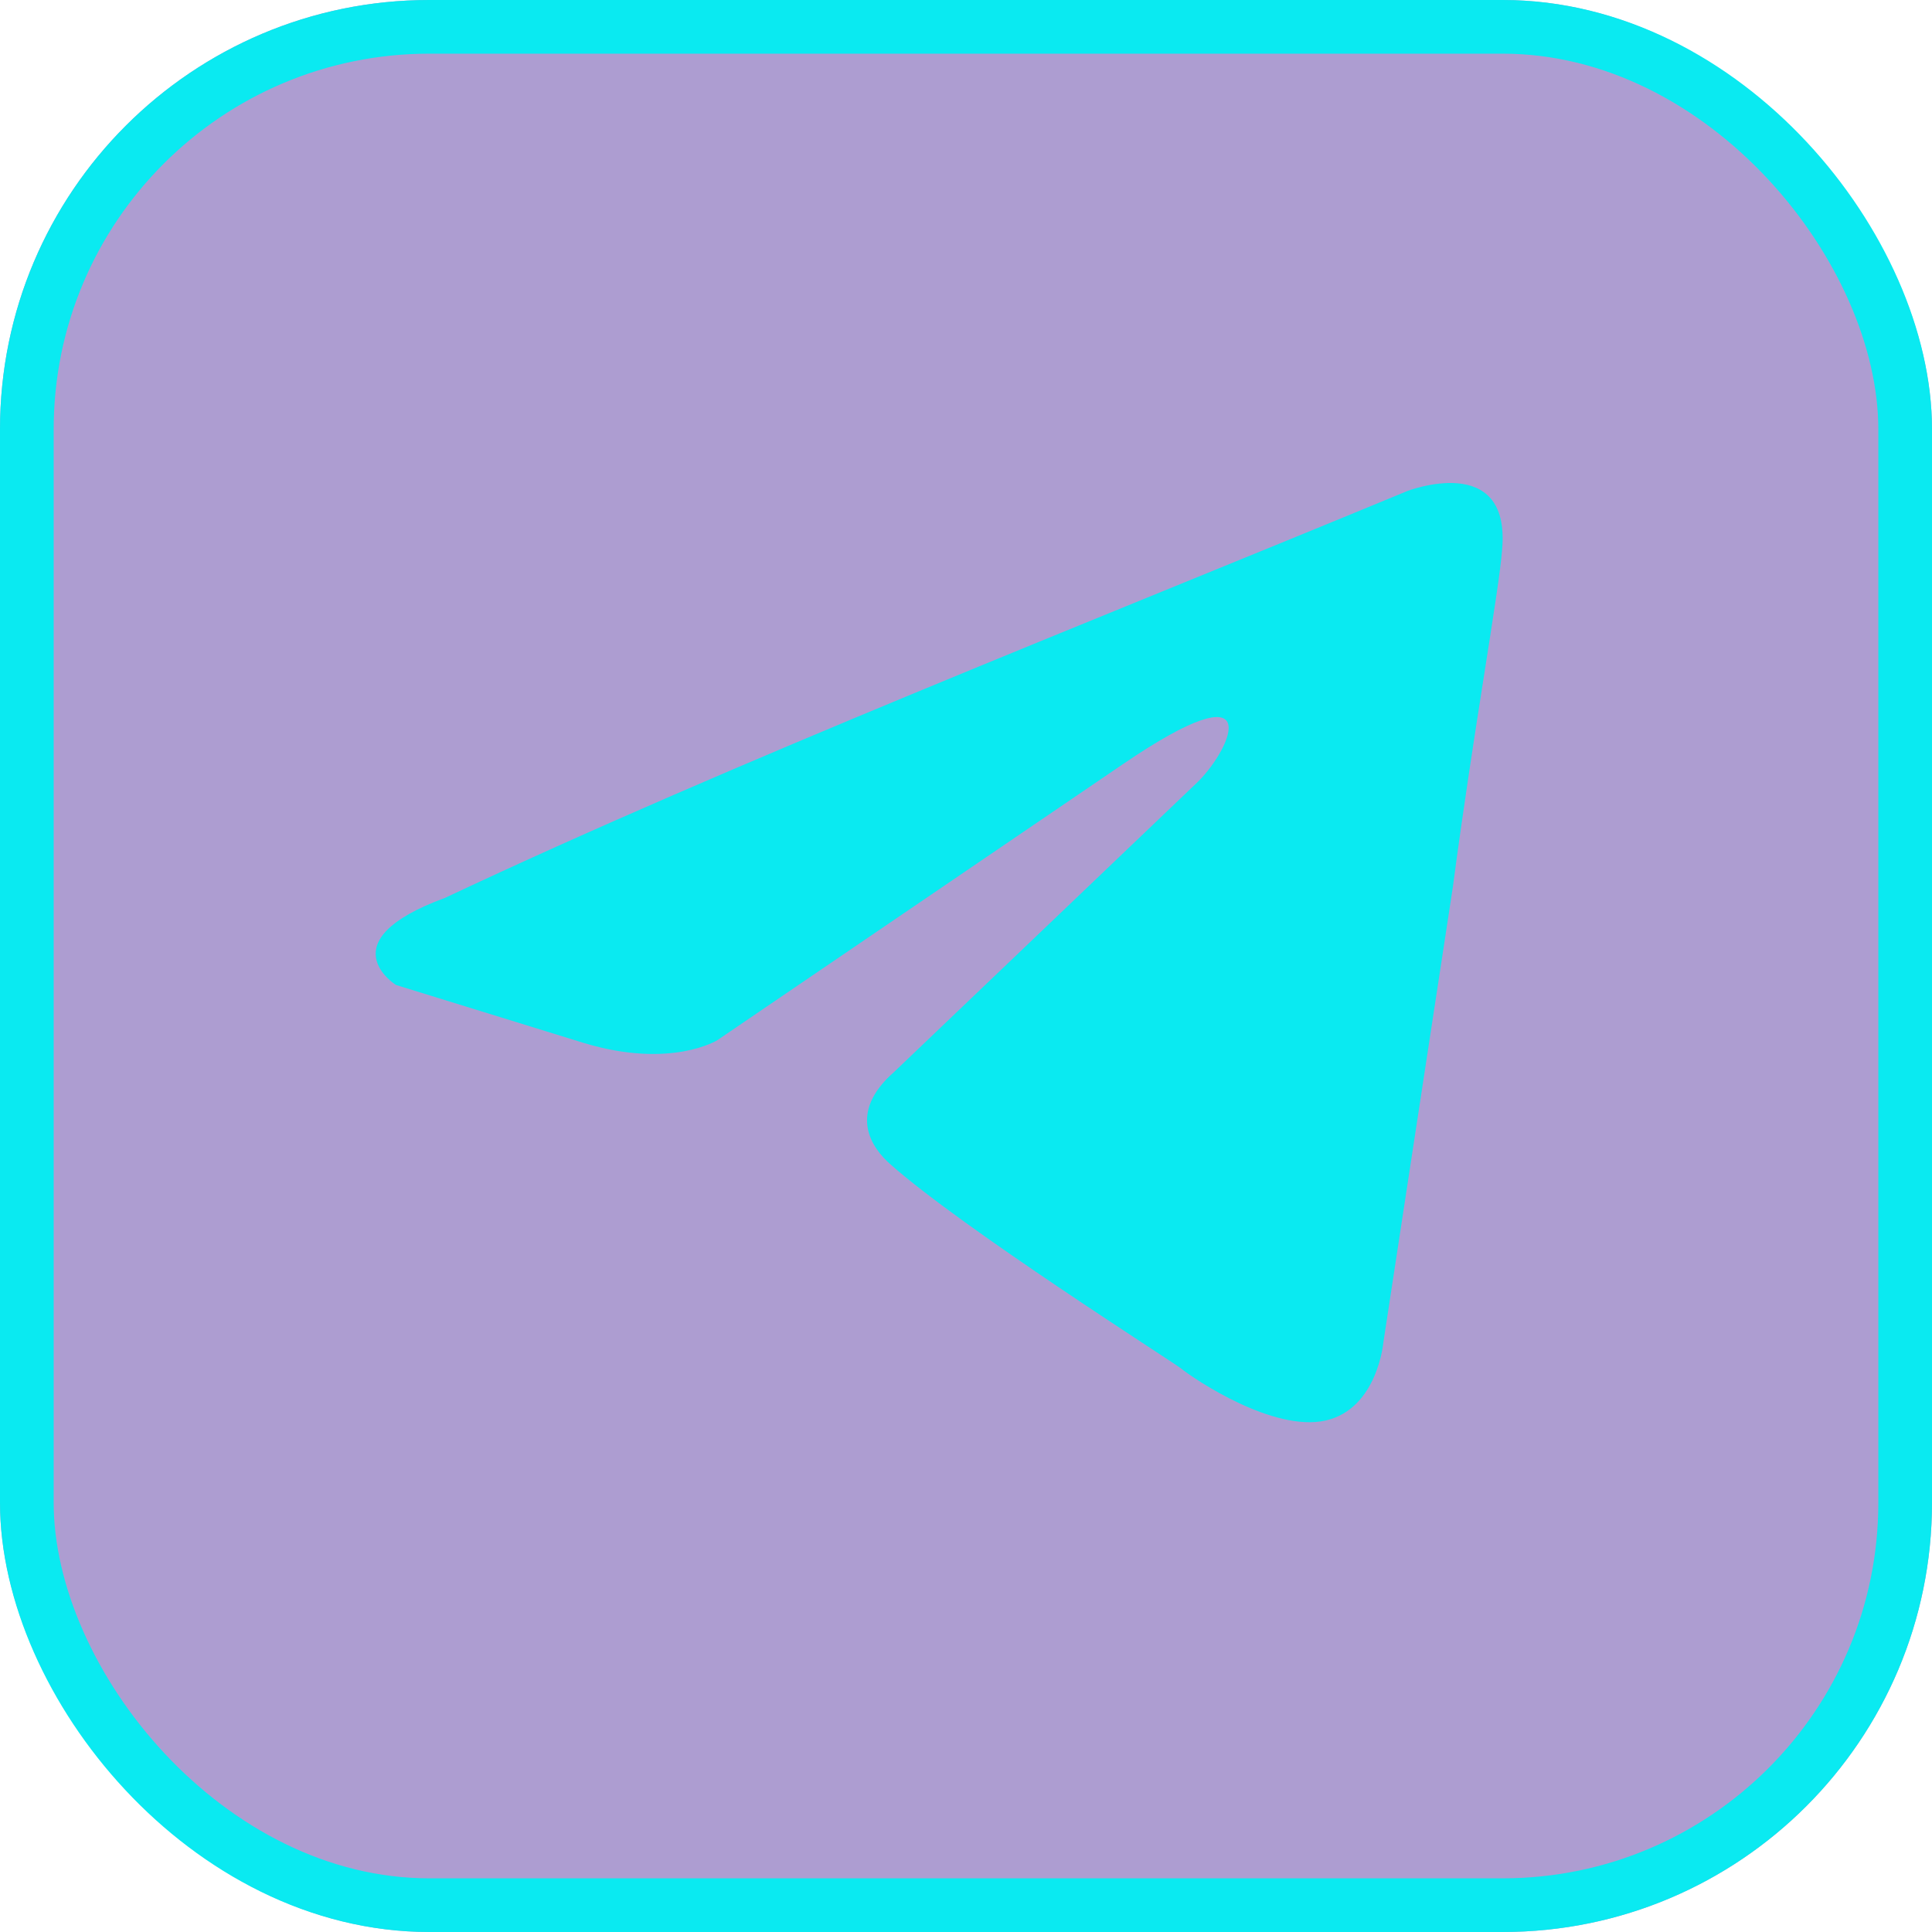 <svg xmlns="http://www.w3.org/2000/svg" xmlns:xlink="http://www.w3.org/1999/xlink" fill="none" version="1.1" width="36" height="36" viewBox="0 0 36 36"><defs><filter id="master_svg0_0_7538" filterUnits="objectBoundingBox" color-interpolation-filters="sRGB" x="0" y="0" width="1" height="1"><feFlood flood-opacity="0" result="BackgroundImageFix"/><feBlend mode="normal" in="SourceGraphic" in2="BackgroundImageFix" result="shape"/><feColorMatrix in="SourceAlpha" type="matrix" result="hardAlpha" values="0 0 0 0 0 0 0 0 0 0 0 0 0 0 0 0 0 0 127 0"/><feOffset dy="0" dx="0"/><feGaussianBlur stdDeviation="3"/><feComposite in2="hardAlpha" operator="arithmetic" k2="-1" k3="1"/><feColorMatrix type="matrix" values="0 0 0 0 0.039 0 0 0 0 0.918 0 0 0 0 0.945 0 0 0 1 0"/><feBlend mode="normal" in2="shape" result="effect1_innerShadow"/><feGaussianBlur in="BackgroundImageFix" stdDeviation="15"/><feComposite in2="SourceAlpha" operator="in" result="effect2_foregroundBlur"/><feBlend mode="normal" in="SourceGraphic" in2="effect2_foregroundBlur" result="shape"/></filter><clipPath id="master_svg1_0_7540"><rect x="6" y="6" width="24" height="24" rx="0"/></clipPath></defs><g filter="url(#master_svg0_0_7538)"><rect x="0" y="0" width="36" height="36" rx="8" fill="#320A8C" fill-opacity="0.4"/><rect x="0.5" y="0.5" width="35" height="35" rx="7.5" fill-opacity="0" stroke-opacity="1" stroke="#0AEAF1" fill="none" stroke-width="1"/><g clip-path="url(#master_svg1_0_7540)"><g><path d="M26.21,9.154C26.21,9.154,28.152,8.397,27.99,10.238C27.936,10.995,27.451,13.646,27.074,16.514C27.074,16.514,25.778,25.008,25.778,25.008C25.778,25.008,25.67,26.252,24.698,26.47C23.727,26.686,22.271,25.712,22.001,25.495C21.785,25.332,17.954,22.899,16.605,21.707C16.227,21.383,15.795,20.734,16.659,19.976C16.659,19.976,22.324,14.565,22.324,14.565C22.972,13.916,23.62,12.402,20.921,14.241C20.921,14.241,13.367,19.382,13.367,19.382C13.367,19.382,12.504,19.923,10.885,19.436C10.885,19.436,7.377,18.353,7.377,18.353C7.377,18.353,6.082,17.541,8.294,16.73C13.691,14.188,20.328,11.59,26.21,9.155C26.21,9.155,26.21,9.154,26.21,9.154Z" fill="#0AEAF1" fill-opacity="1"/></g></g></g></svg>